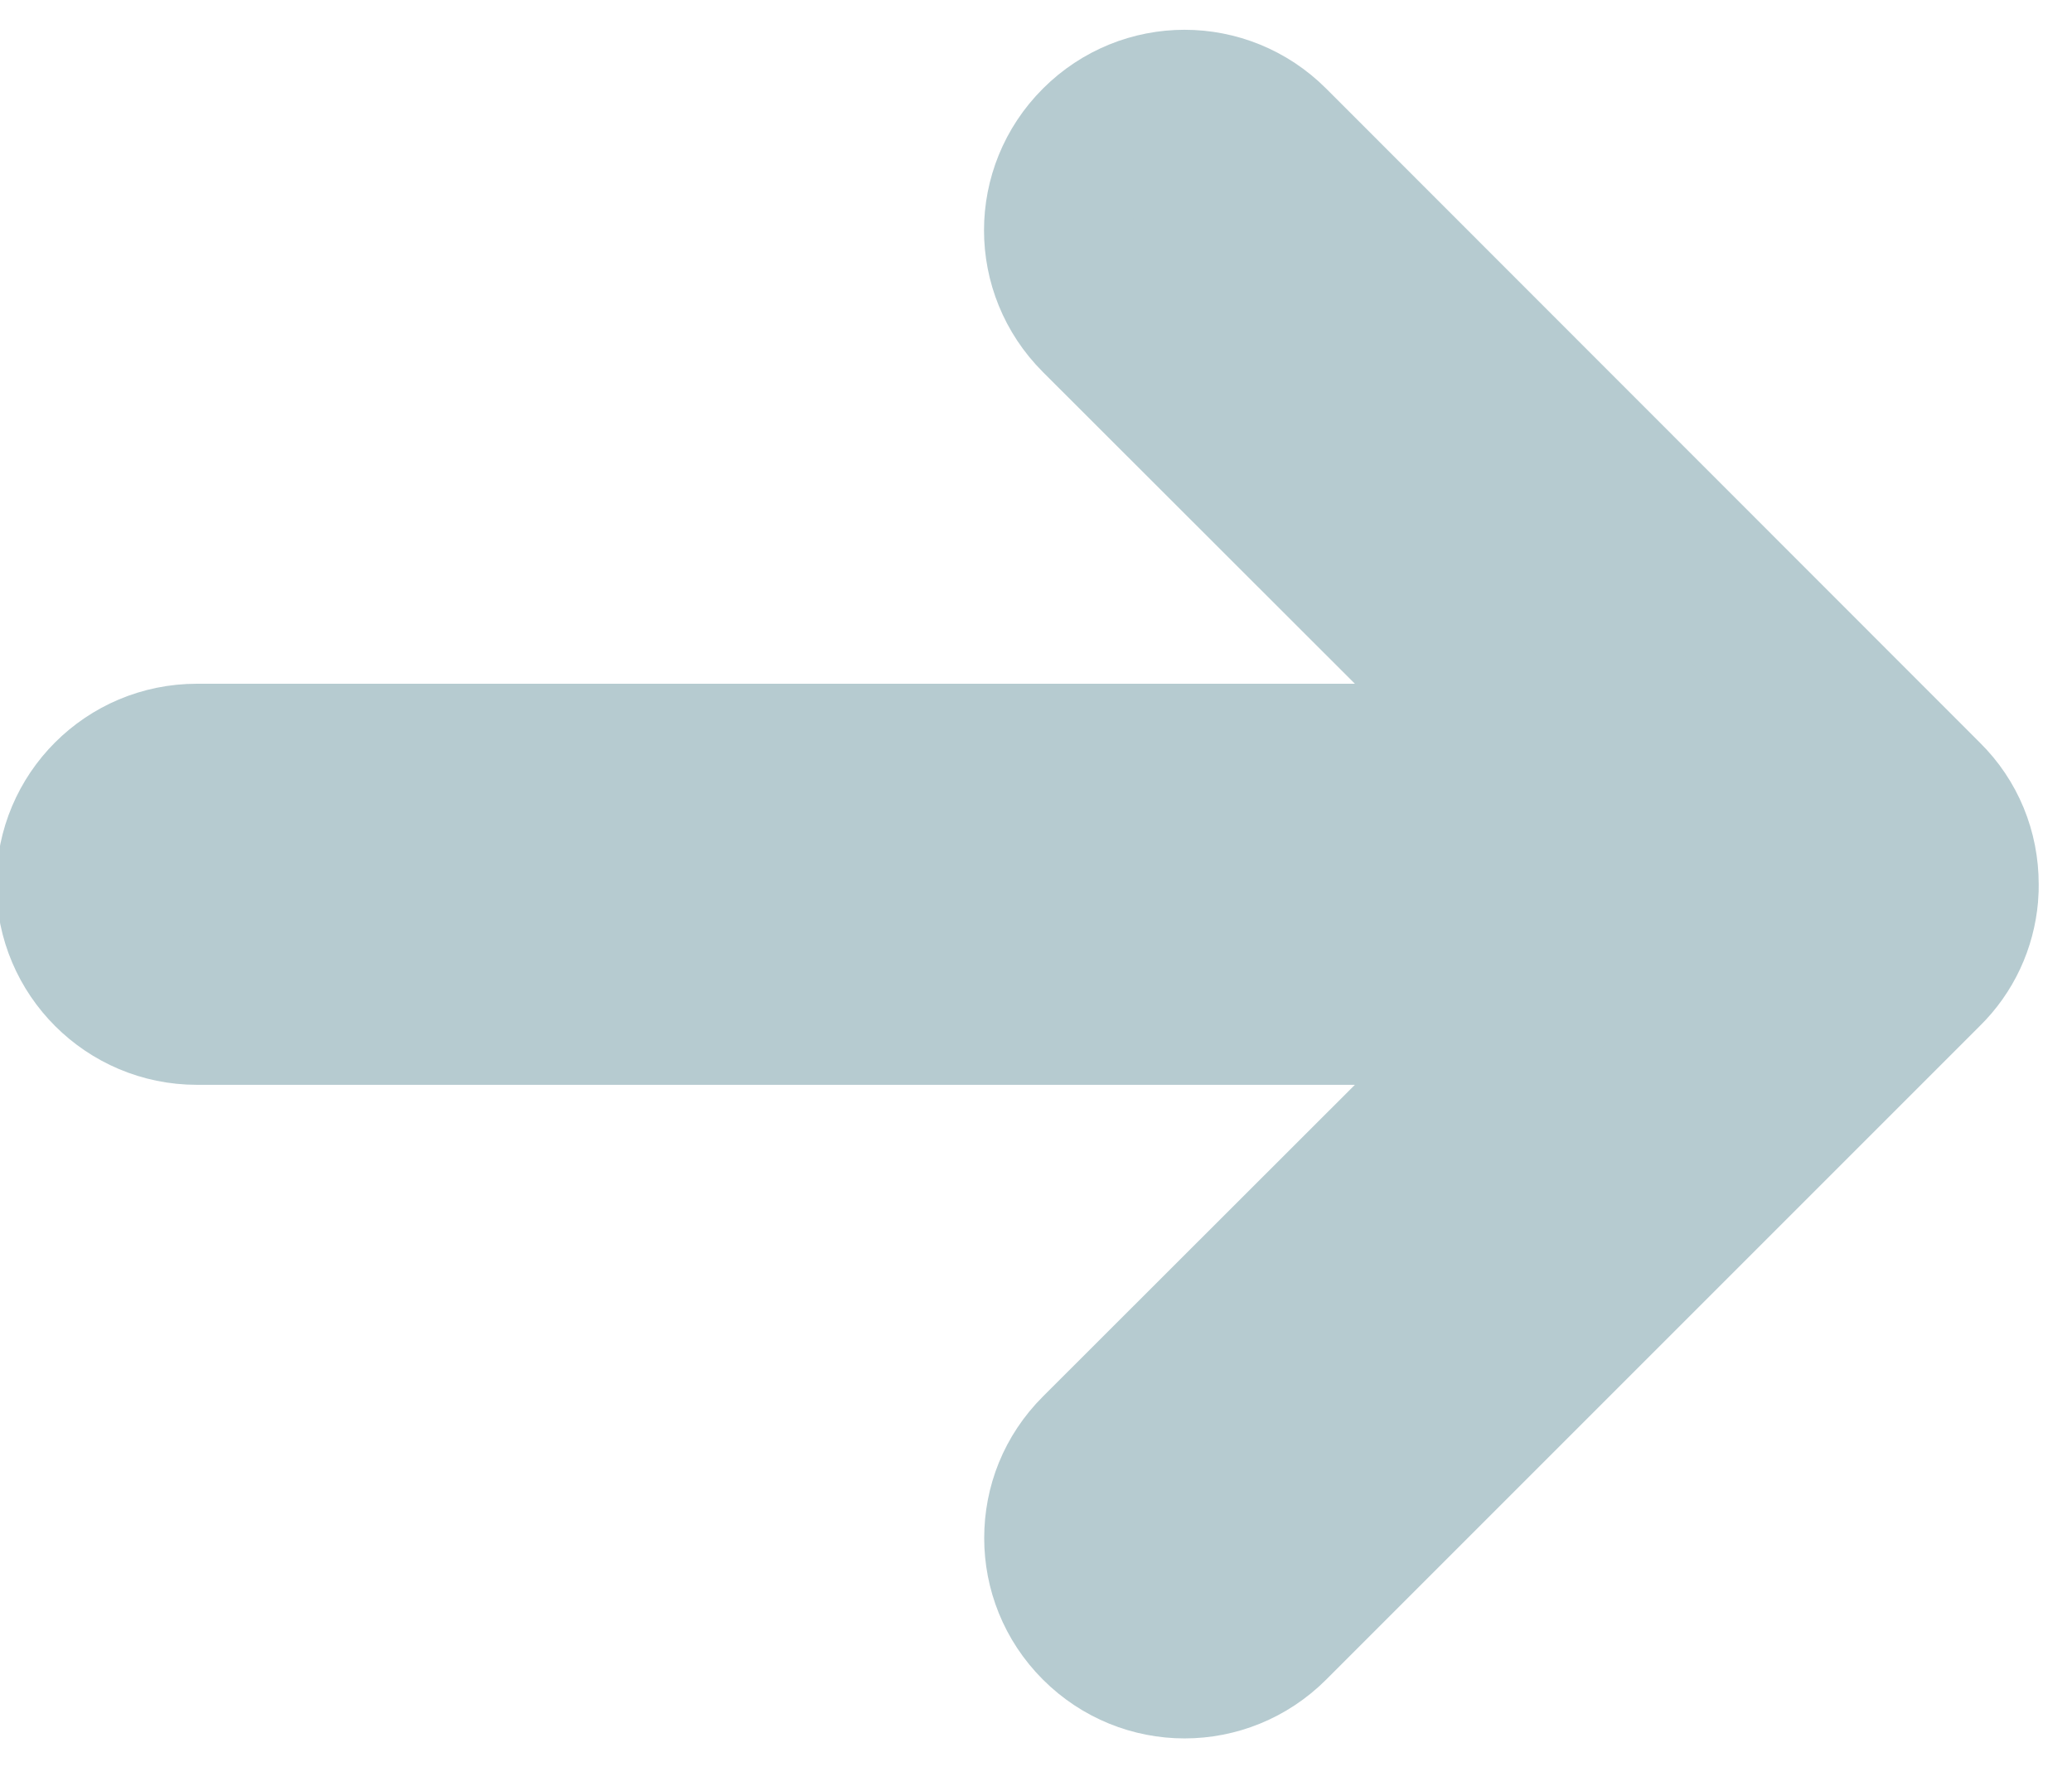 <svg xmlns="http://www.w3.org/2000/svg" viewBox="-19 17 560 484">
	<path fill="#B6CBD0" stroke="#B6CBD0" stroke-width="40" stroke-miterlimit="10" d="M325.3,456.8c-13.4,13.4-34.9,13.4-48.3,0 c-6.7-6.7-10-15.4-10-24.1c0-8.8,3.3-17.4,10-24.1l118.5-118.4H34.2C15.4,290.2,0,274.9,0,256c0-18.9,15.3-34.2,34.2-34.2h361.3 L277,103.4c-13.4-13.4-13.4-34.9,0-48.3s34.9-13.4,48.3,0L502,231.9c6.5,6.4,10,15,10,24.1c0,1,0,2-0.1,3c-0.7,8-4.1,15.4-9.9,21.1 L325.3,456.8z"/>
</svg>